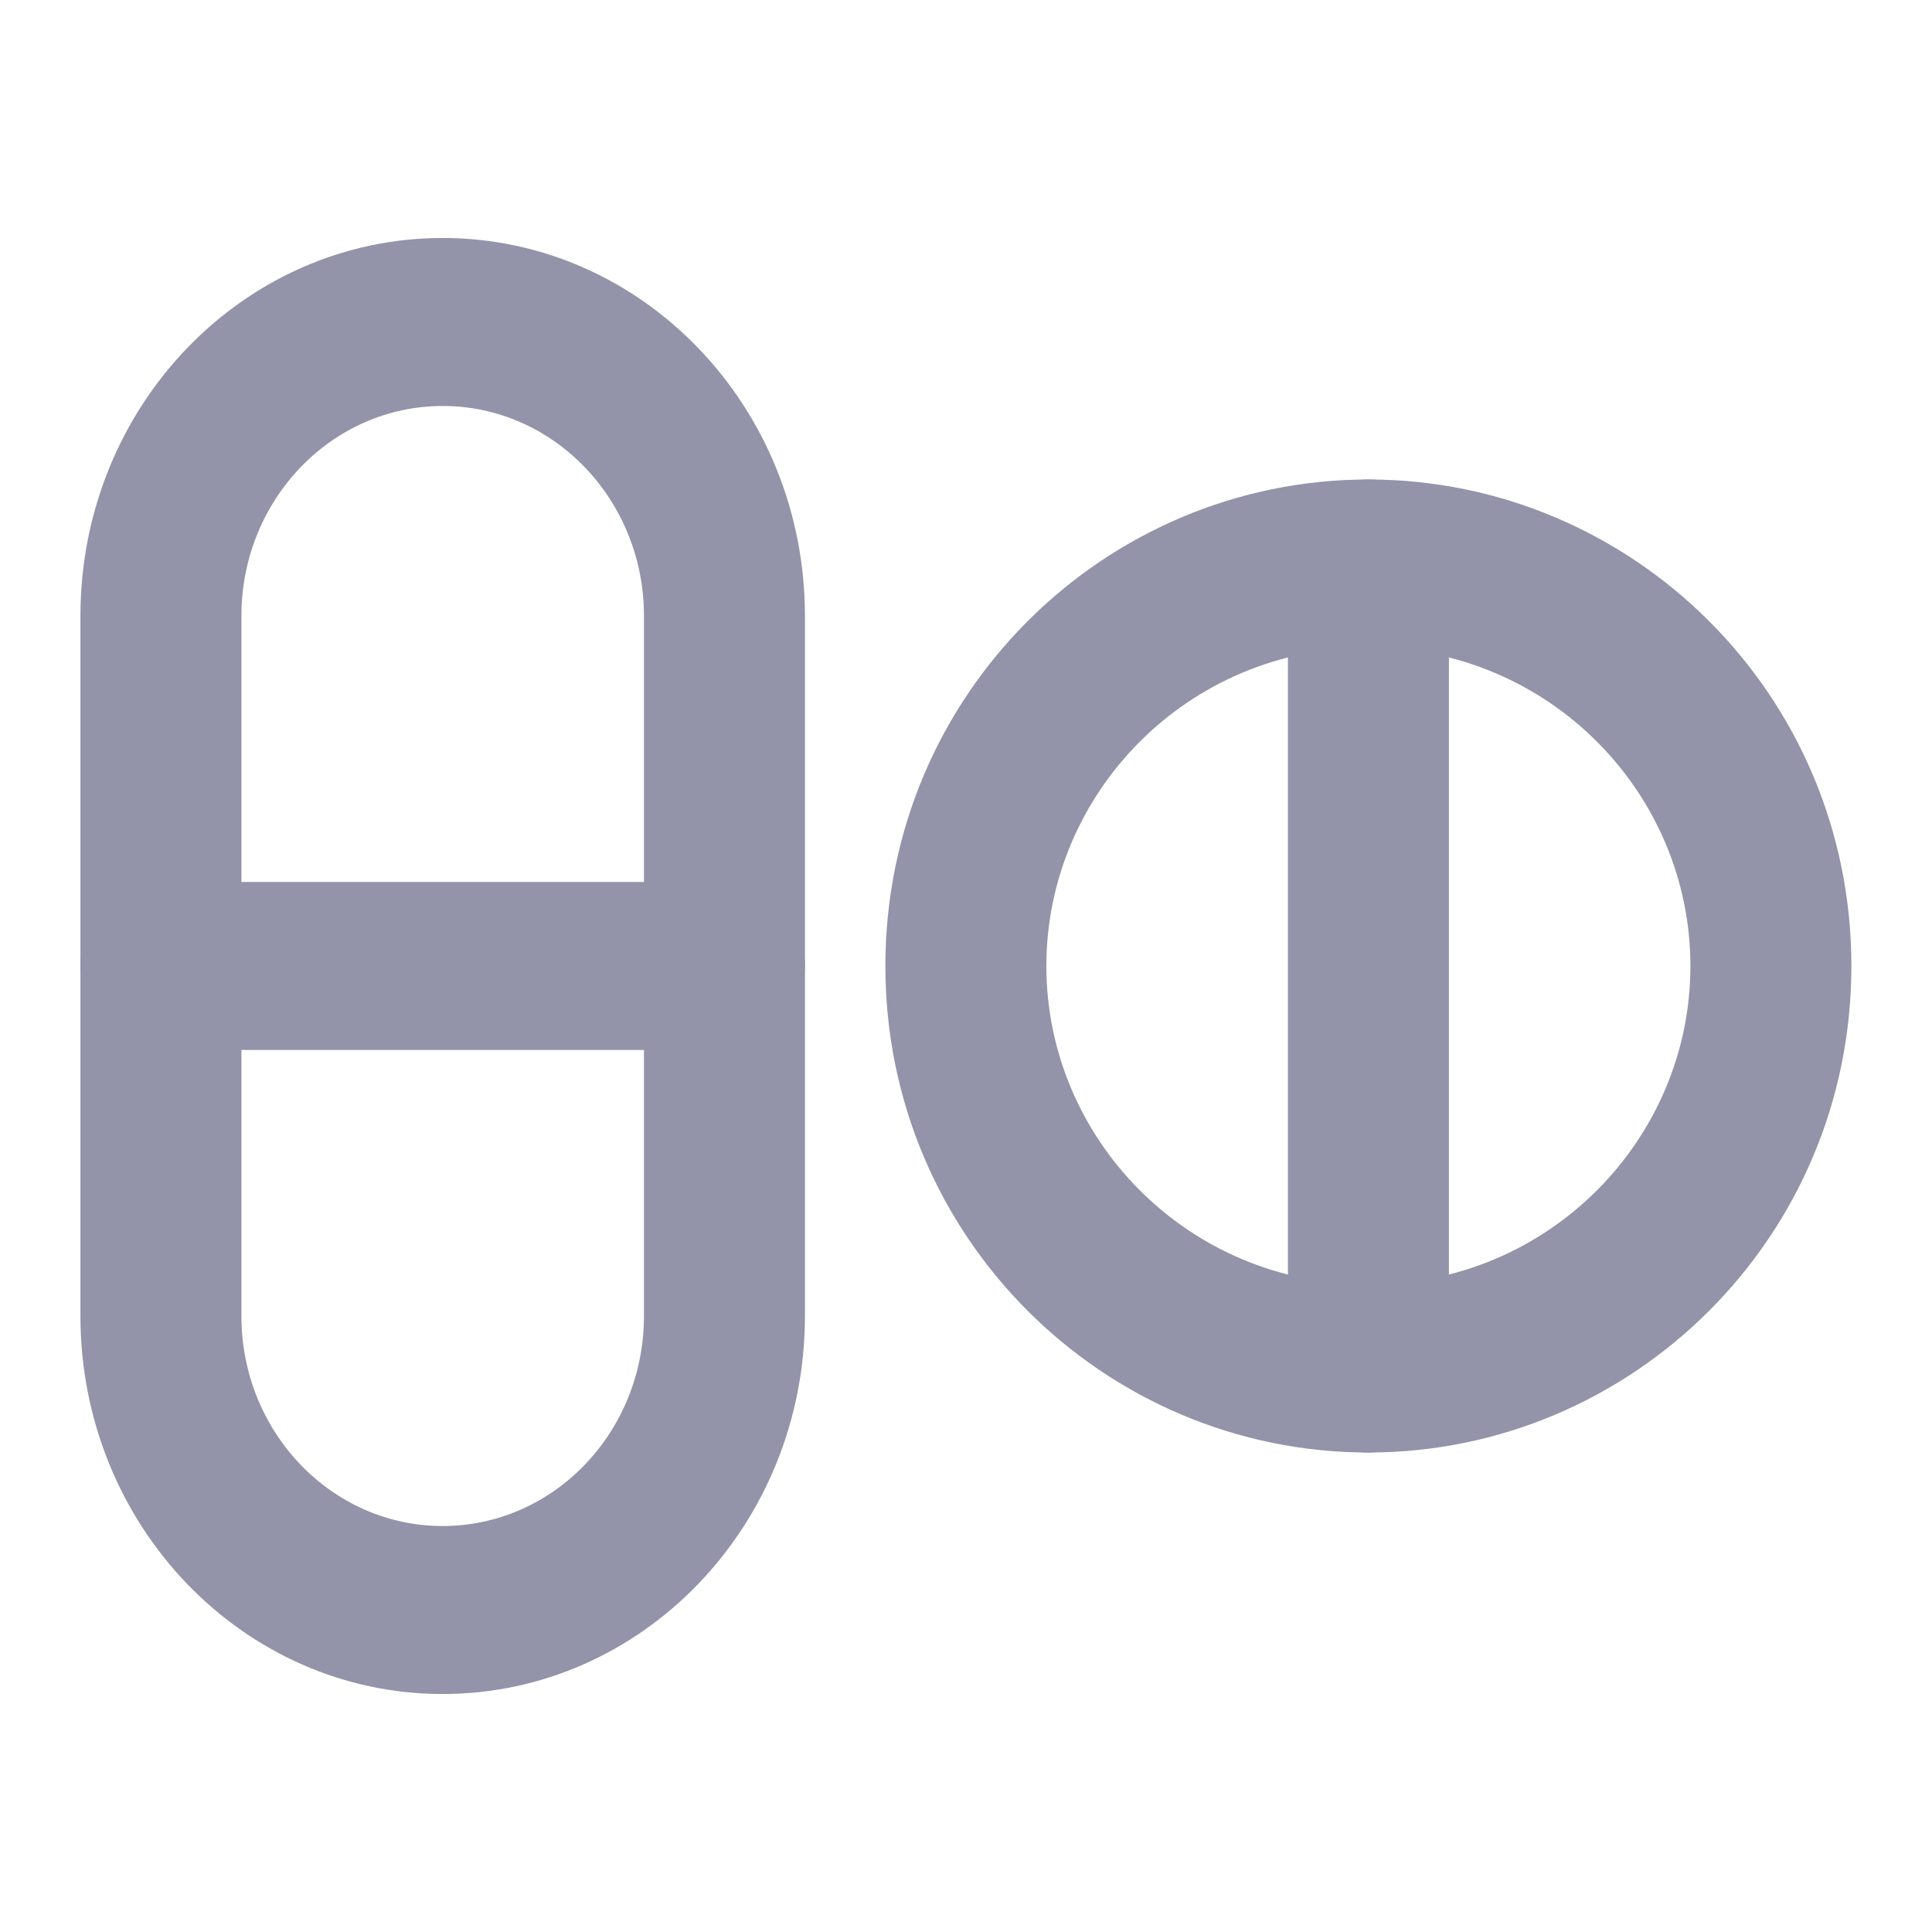 <svg width="22" height="22" viewBox="0 0 22 22" fill="none" xmlns="http://www.w3.org/2000/svg">
    <path fill-rule="evenodd" clip-rule="evenodd" d="M0.916 7.014C0.916 4.637 2.763 2.71 5.041 2.71C7.319 2.71 9.166 4.637 9.166 7.014V14.985C9.166 17.363 7.319 19.29 5.041 19.29C2.763 19.29 0.916 17.363 0.916 14.985V7.014ZM5.041 4.623C3.775 4.623 2.749 5.694 2.749 7.014V14.985C2.749 16.306 3.775 17.377 5.041 17.377C6.307 17.377 7.333 16.306 7.333 14.985V7.014C7.333 5.694 6.307 4.623 5.041 4.623Z" fill="#9393AA"/>
    <path fill-rule="evenodd" clip-rule="evenodd" d="M15.582 7.373C13.52 7.373 11.915 9.035 11.915 11C11.915 12.965 13.52 14.627 15.582 14.627C17.644 14.627 19.249 12.965 19.249 11C19.249 9.035 17.644 7.373 15.582 7.373ZM10.082 11C10.082 7.902 12.582 5.46 15.582 5.46C18.582 5.46 21.082 7.902 21.082 11C21.082 14.097 18.582 16.54 15.582 16.54C12.582 16.54 10.082 14.097 10.082 11Z" fill="#9393AA"/>
    <path fill-rule="evenodd" clip-rule="evenodd" d="M15.583 5.46C16.089 5.46 16.499 5.888 16.499 6.416V15.583C16.499 16.111 16.089 16.54 15.583 16.54C15.076 16.54 14.666 16.111 14.666 15.583V6.416C14.666 5.888 15.076 5.46 15.583 5.46Z" fill="#9393AA"/>
    <path fill-rule="evenodd" clip-rule="evenodd" d="M0.916 10.999C0.916 10.471 1.326 10.043 1.833 10.043H8.249C8.756 10.043 9.166 10.471 9.166 10.999C9.166 11.528 8.756 11.956 8.249 11.956H1.833C1.326 11.956 0.916 11.528 0.916 10.999Z" fill="#9393AA"/>
    </svg>